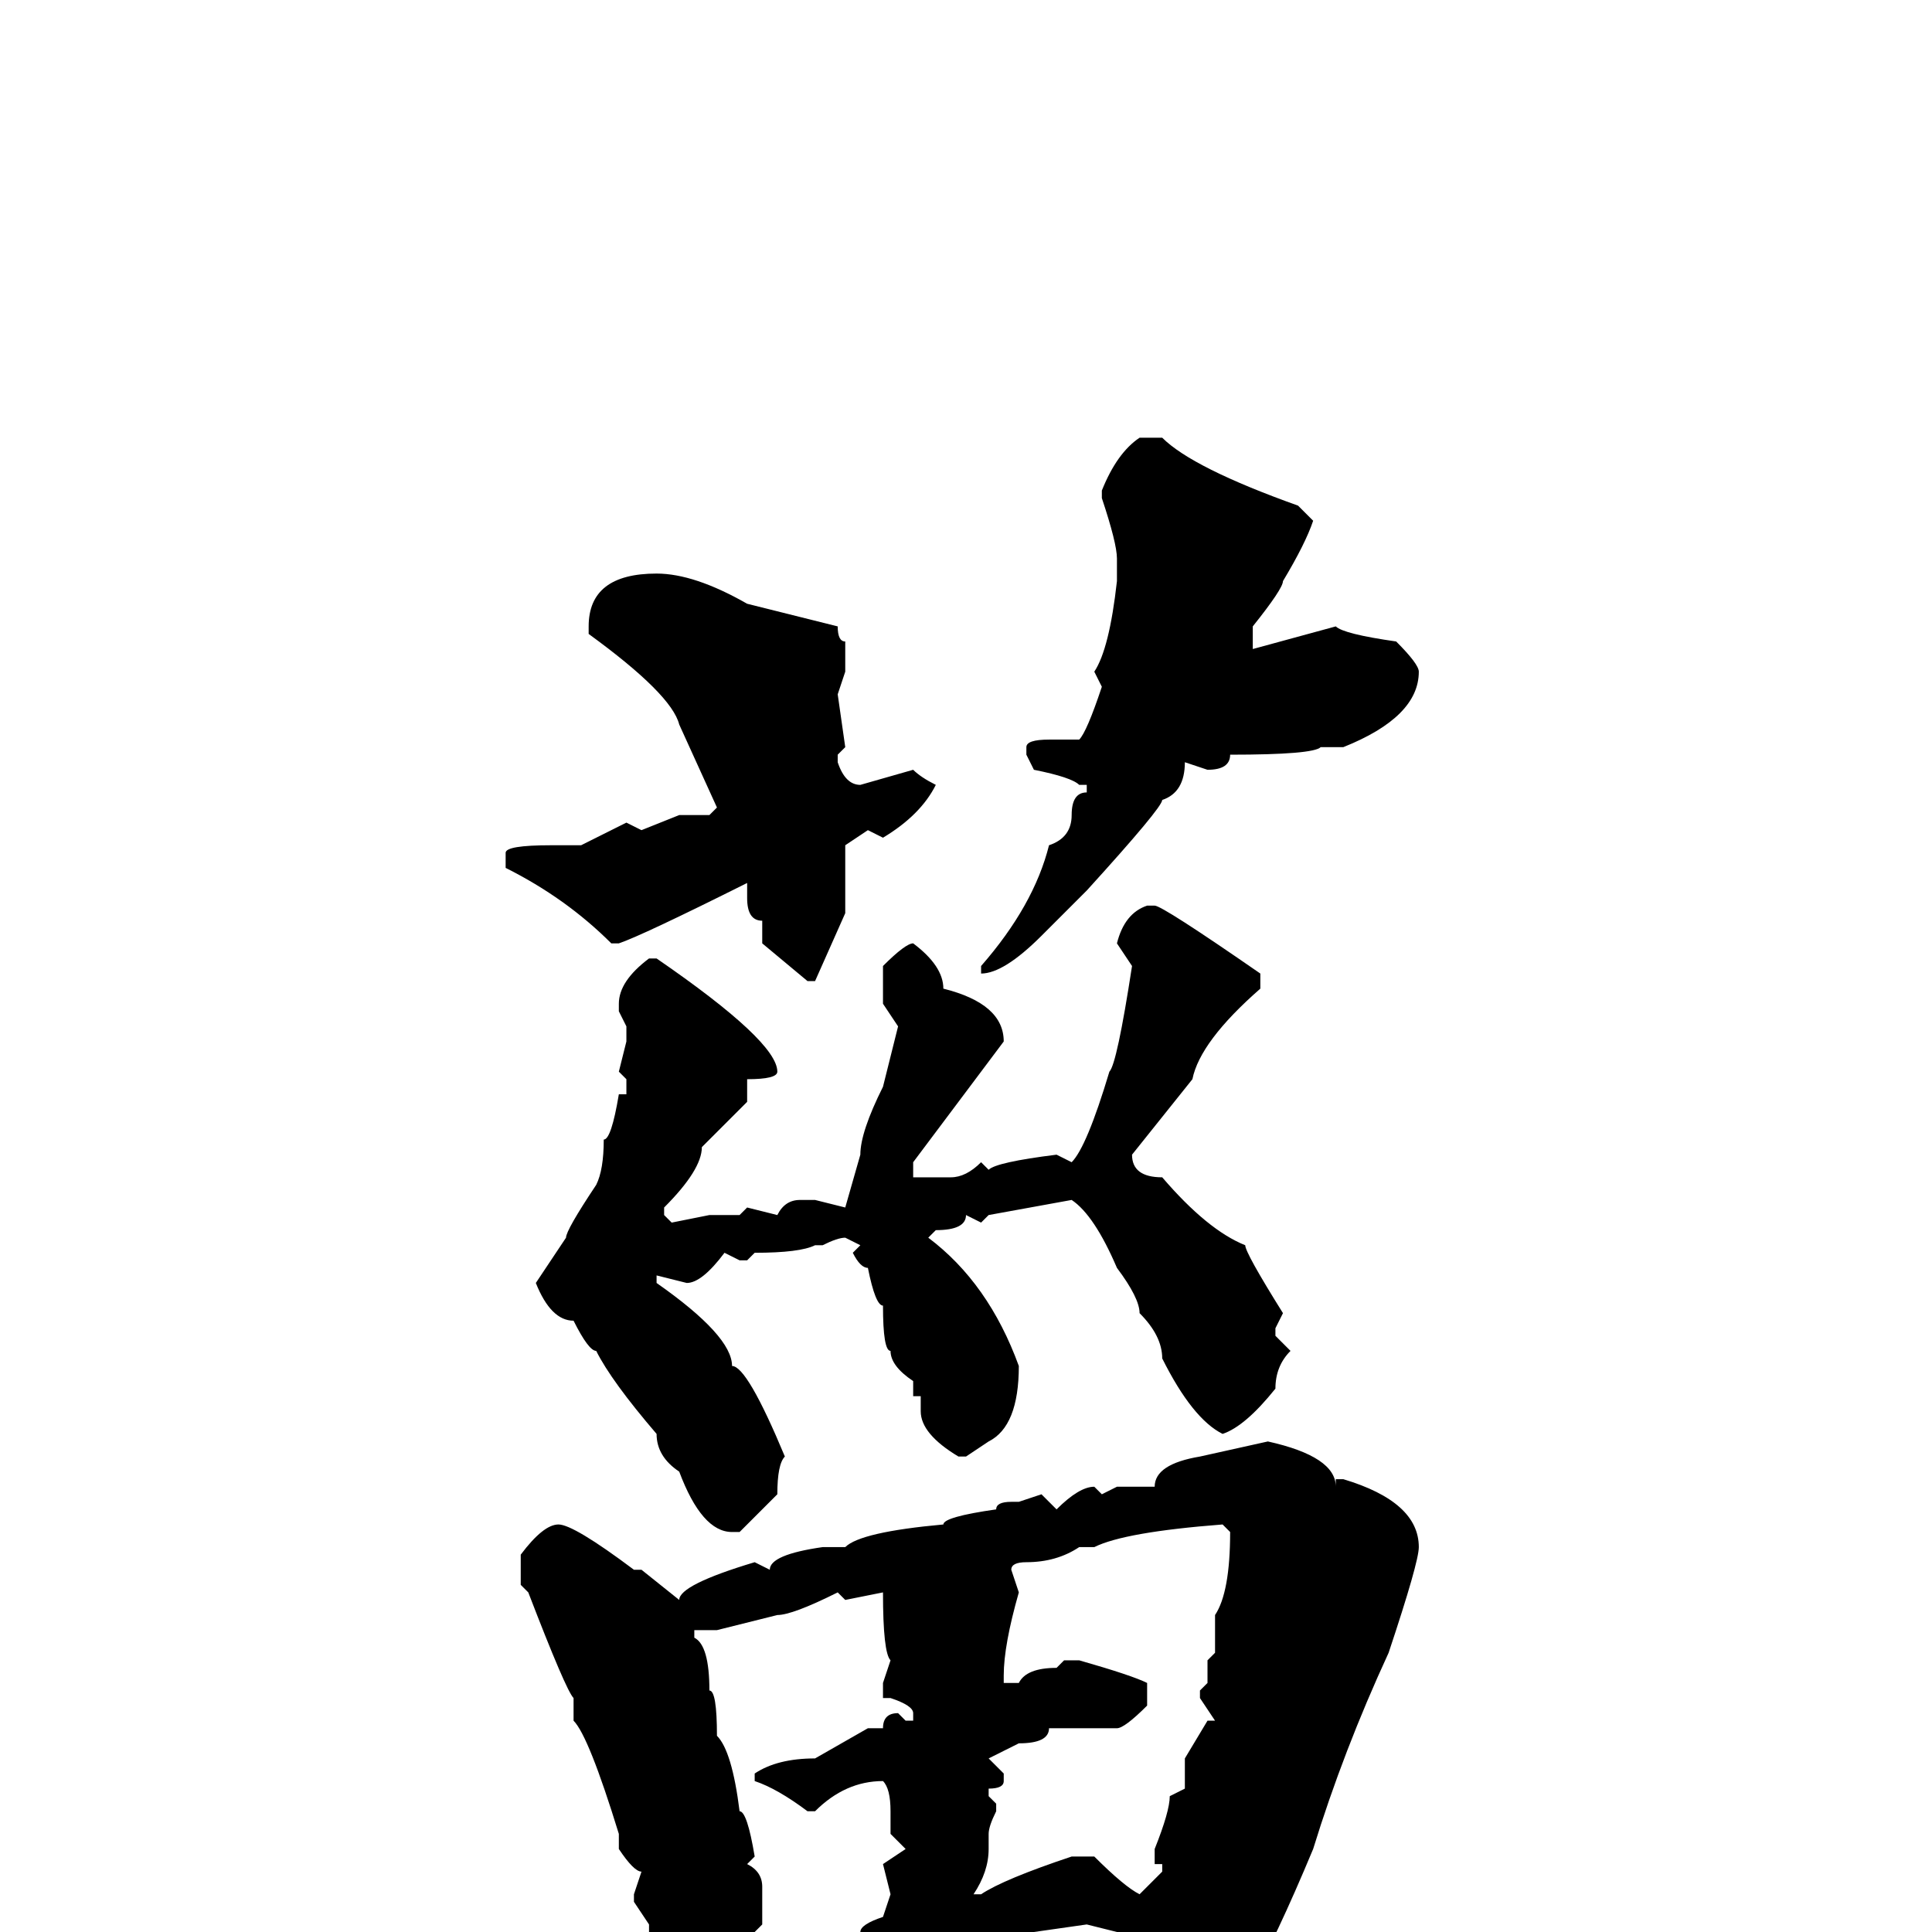 <svg xmlns="http://www.w3.org/2000/svg" viewBox="0 -256 256 256">
	<path fill="#000000" d="M151 -198H154Q158 -194 172 -189L174 -187Q173 -184 170 -179Q170 -178 166 -173V-170L177 -173Q178 -172 185 -171Q188 -168 188 -167Q188 -161 178 -157H177H175Q174 -156 163 -156Q163 -154 160 -154L157 -155Q157 -151 154 -150Q154 -149 144 -138L138 -132Q133 -127 130 -127V-128Q137 -136 139 -144Q142 -145 142 -148Q142 -151 144 -151V-153V-152H143Q142 -153 137 -154L136 -156V-157Q136 -158 139 -158H143Q144 -159 146 -165L145 -167Q147 -170 148 -179V-180V-182Q148 -184 146 -190V-191Q148 -196 151 -198ZM87 -180Q92 -180 99 -176L111 -173Q111 -171 112 -171V-168V-167L111 -164L112 -157L111 -156V-155Q112 -152 114 -152L121 -154Q122 -153 124 -152Q122 -148 117 -145L115 -146L112 -144V-142V-139V-135L108 -126H107L101 -131V-134Q99 -134 99 -137V-139Q85 -132 82 -131H81Q75 -137 67 -141V-143Q67 -144 73 -144H77L83 -147L85 -146L90 -148H92H94L95 -149L90 -160Q89 -164 78 -172V-173Q78 -180 87 -180ZM152 -136H153Q154 -136 167 -127V-125Q159 -118 158 -113L150 -103Q150 -100 154 -100Q160 -93 165 -91Q165 -90 170 -82L169 -80V-79L171 -77Q169 -75 169 -72Q165 -67 162 -66Q158 -68 154 -76Q154 -79 151 -82Q151 -84 148 -88Q145 -95 142 -97L131 -95L130 -94L128 -95Q128 -93 124 -93L123 -92Q131 -86 135 -75Q135 -67 131 -65L128 -63H127Q122 -66 122 -69V-71H121V-73Q118 -75 118 -77Q117 -77 117 -83Q116 -83 115 -88Q114 -88 113 -90L114 -91L112 -92Q111 -92 109 -91H108Q106 -90 100 -90L99 -89H98L96 -90Q93 -86 91 -86L87 -87V-86Q97 -79 97 -75Q99 -75 104 -63Q103 -62 103 -58Q99 -54 98 -53H97Q93 -53 90 -61Q87 -63 87 -66Q81 -73 79 -77Q78 -77 76 -81Q73 -81 71 -86L75 -92Q75 -93 79 -99Q80 -101 80 -105Q81 -105 82 -111H83V-113L82 -114L83 -118V-120L82 -122V-123Q82 -126 86 -129H87Q103 -118 103 -114Q103 -113 99 -113V-110L93 -104Q93 -101 88 -96V-95L89 -94L94 -95H98L99 -96L103 -95Q104 -97 106 -97H108L112 -96L114 -103Q114 -106 117 -112L119 -120L117 -123V-128Q120 -131 121 -131Q125 -128 125 -125Q133 -123 133 -118L121 -102V-101V-100H122H126Q128 -100 130 -102L131 -101Q132 -102 140 -103L142 -102Q144 -104 147 -114Q148 -115 150 -128L148 -131Q149 -135 152 -136ZM168 -65Q177 -63 177 -59V-60H178Q188 -57 188 -51Q188 -49 184 -37Q178 -24 174 -11Q164 13 160 13Q152 20 150 20Q150 22 148 22Q146 22 146 19V15L148 13H147V12L148 5L147 4L148 2V0L144 -1L137 0H136L133 1H130Q130 2 120 4L112 6L108 9H106L103 8Q103 19 96 19Q94 19 91 15Q90 15 90 13Q88 10 87 4L86 3V-1L84 -4V-5L85 -8Q84 -8 82 -11V-13Q78 -26 76 -28V-31Q75 -32 70 -45L69 -46V-50Q72 -54 74 -54Q76 -54 84 -48H85L90 -44Q90 -46 100 -49L102 -48Q102 -50 109 -51H112Q114 -53 125 -54Q125 -55 132 -56Q132 -57 134 -57H135L138 -58L140 -56Q143 -59 145 -59L146 -58L148 -59H153Q153 -62 159 -63ZM145 -51H143Q140 -49 136 -49Q134 -49 134 -48L135 -45Q133 -38 133 -34V-33H135Q136 -35 140 -35L141 -36H143Q150 -34 152 -33V-30Q149 -27 148 -27H145Q143 -27 139 -27Q139 -25 135 -25L131 -23L133 -21V-20Q133 -19 131 -19V-18L132 -17V-16Q131 -14 131 -13V-11Q131 -8 129 -5H130Q133 -7 142 -10H143H145Q149 -6 151 -5L154 -8V-9H153V-11Q155 -16 155 -18L157 -19V-23L160 -28H161L159 -31V-32L160 -33V-36L161 -37V-42Q163 -45 163 -53L162 -54Q149 -53 145 -51ZM95 -40H92V-39Q94 -38 94 -32Q95 -32 95 -26Q97 -24 98 -16Q99 -16 100 -10L99 -9Q101 -8 101 -6V-1L100 0Q101 0 103 3H104L114 0Q114 -1 117 -2L118 -5L117 -9L120 -11L118 -13V-16Q118 -19 117 -20Q112 -20 108 -16H107Q103 -19 100 -20V-21Q103 -23 108 -23L115 -27H117Q117 -29 119 -29L120 -28H121V-29Q121 -30 118 -31H117V-33L118 -36Q117 -37 117 -45L112 -44L111 -45Q105 -42 103 -42Z"/>
</svg>